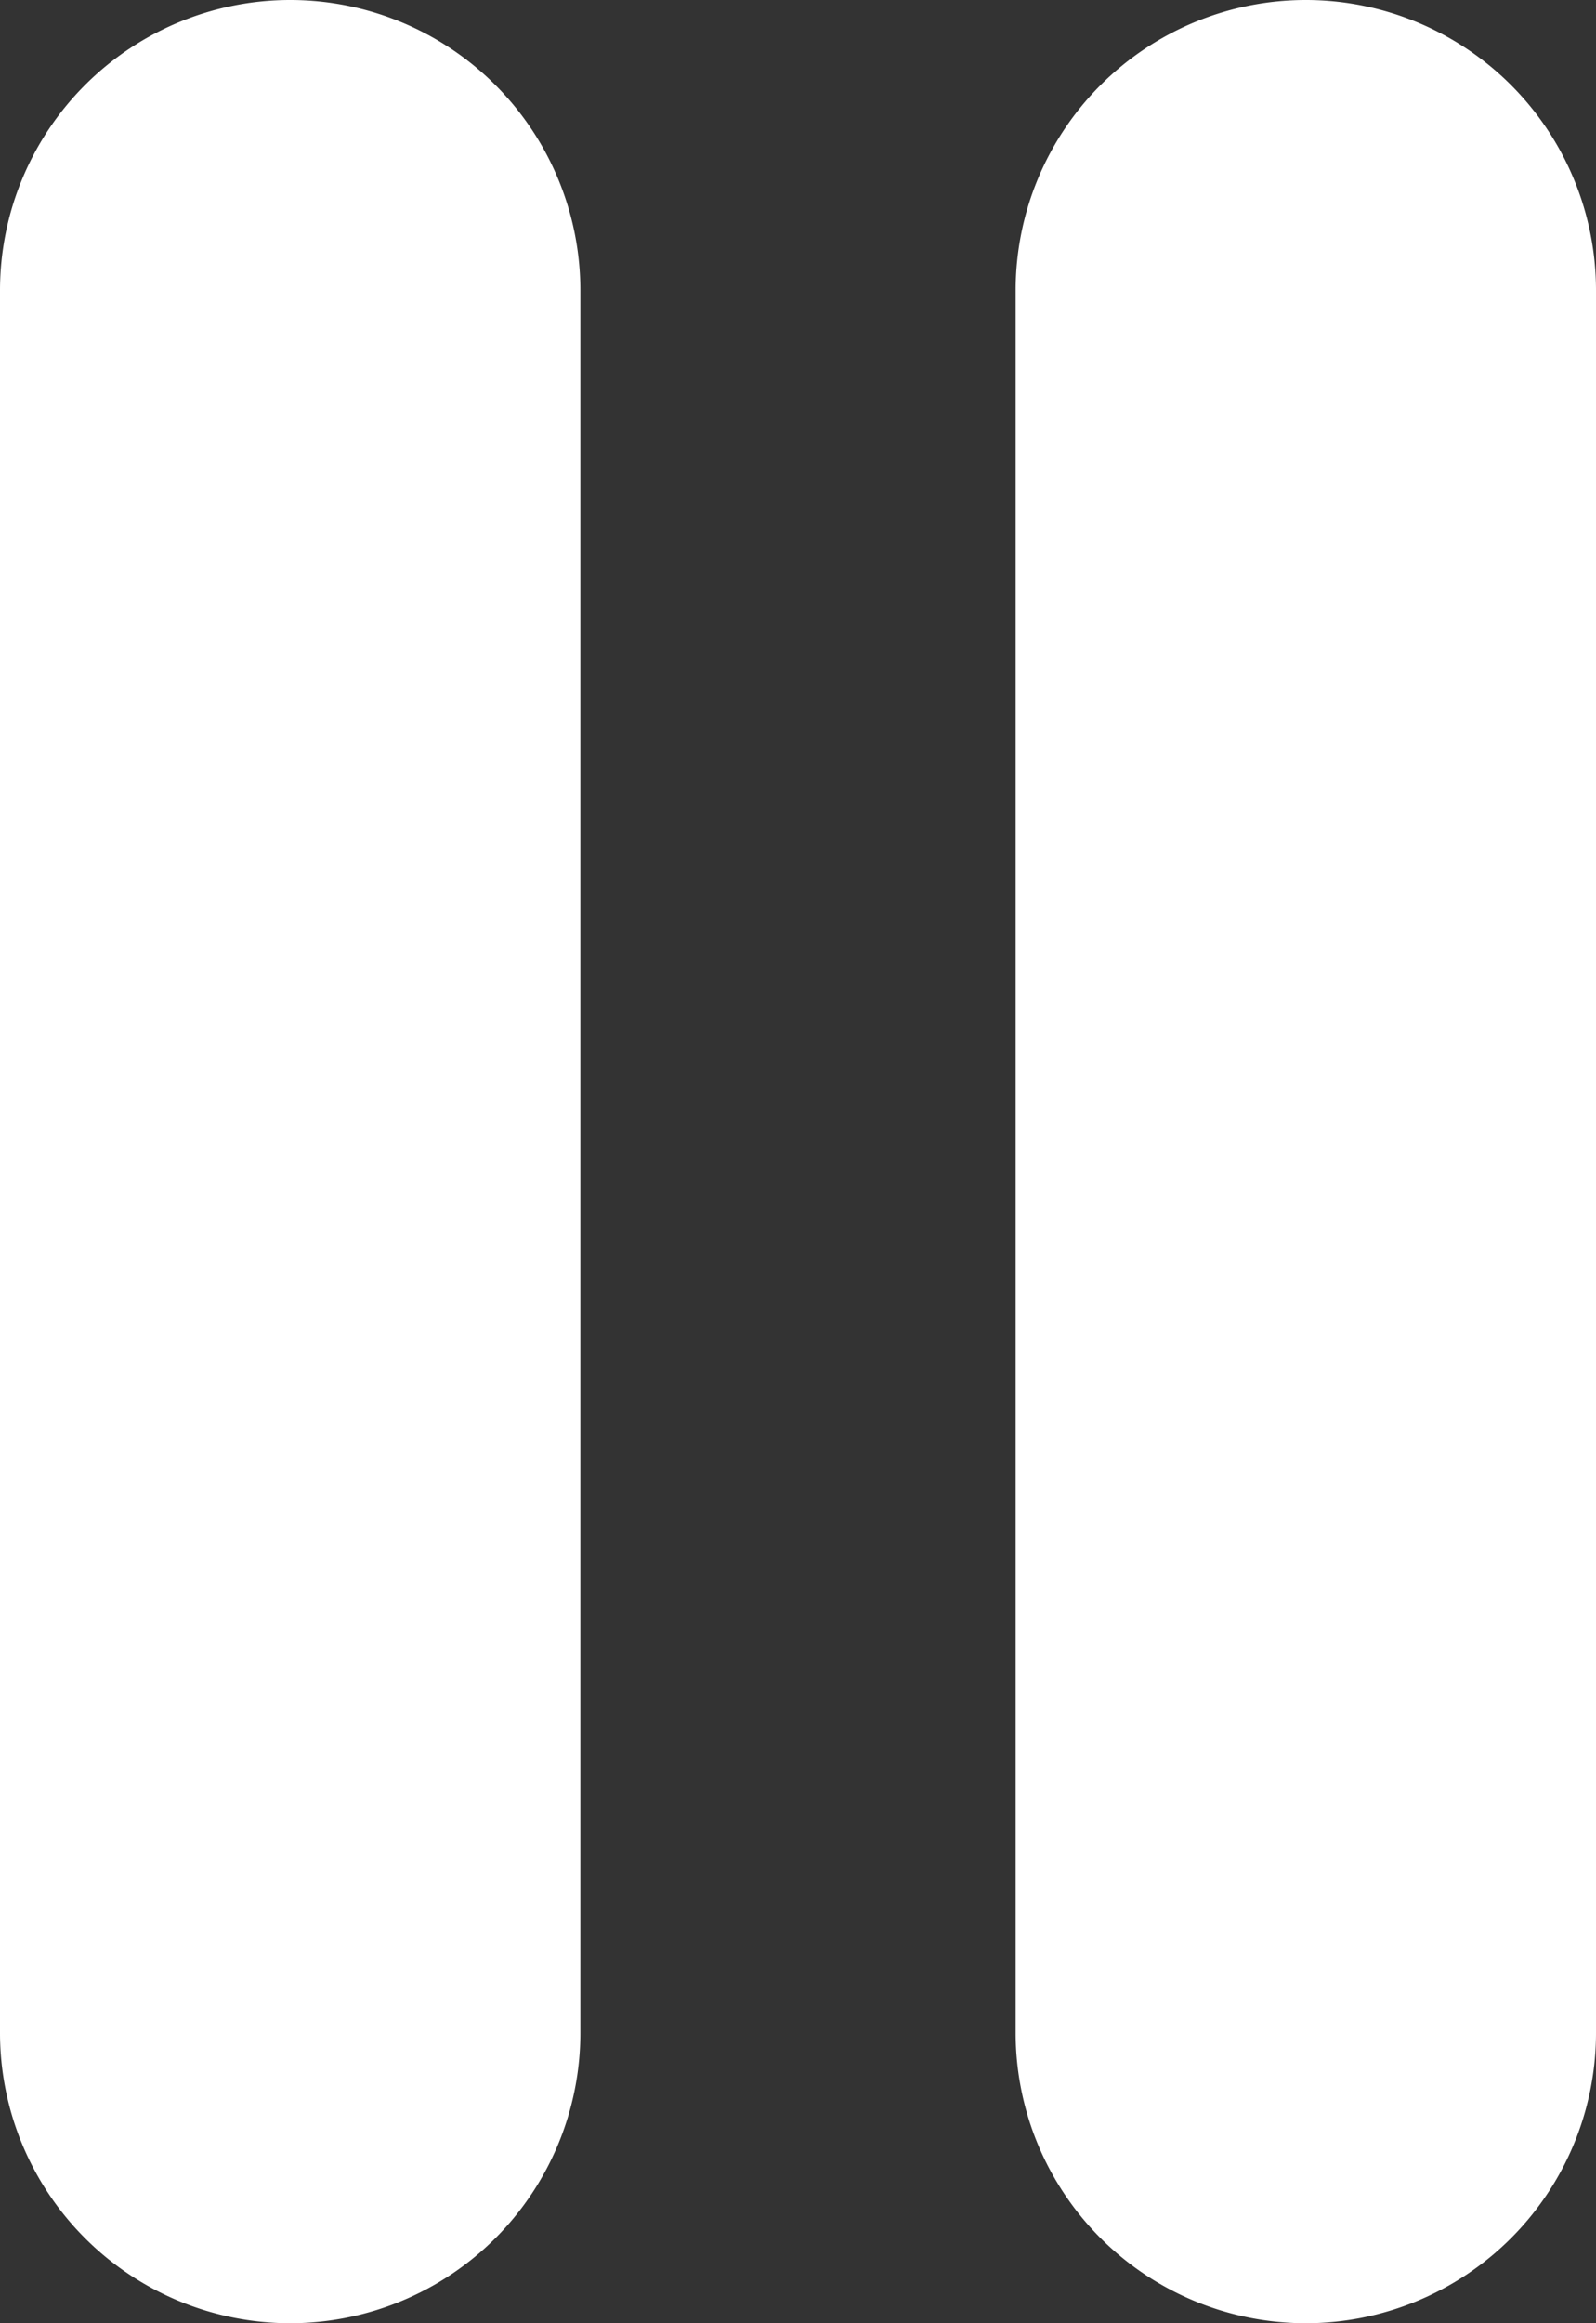 <svg xmlns="http://www.w3.org/2000/svg" width="11" height="16" fill="none" viewBox="0 0 11 16">
    <rect x="0" y="0" width="11" height="16" fill="#333333" stroke="none"/>
    <path fill="#fff"
        d="M0 2a2 2 0 0 1 4 0v12a2 2 0 1 1-4 0V2Zm7 0a2 2 0 1 1 4 0v12a2 2 0 1 1-4 0V2Z" />
</svg>
  